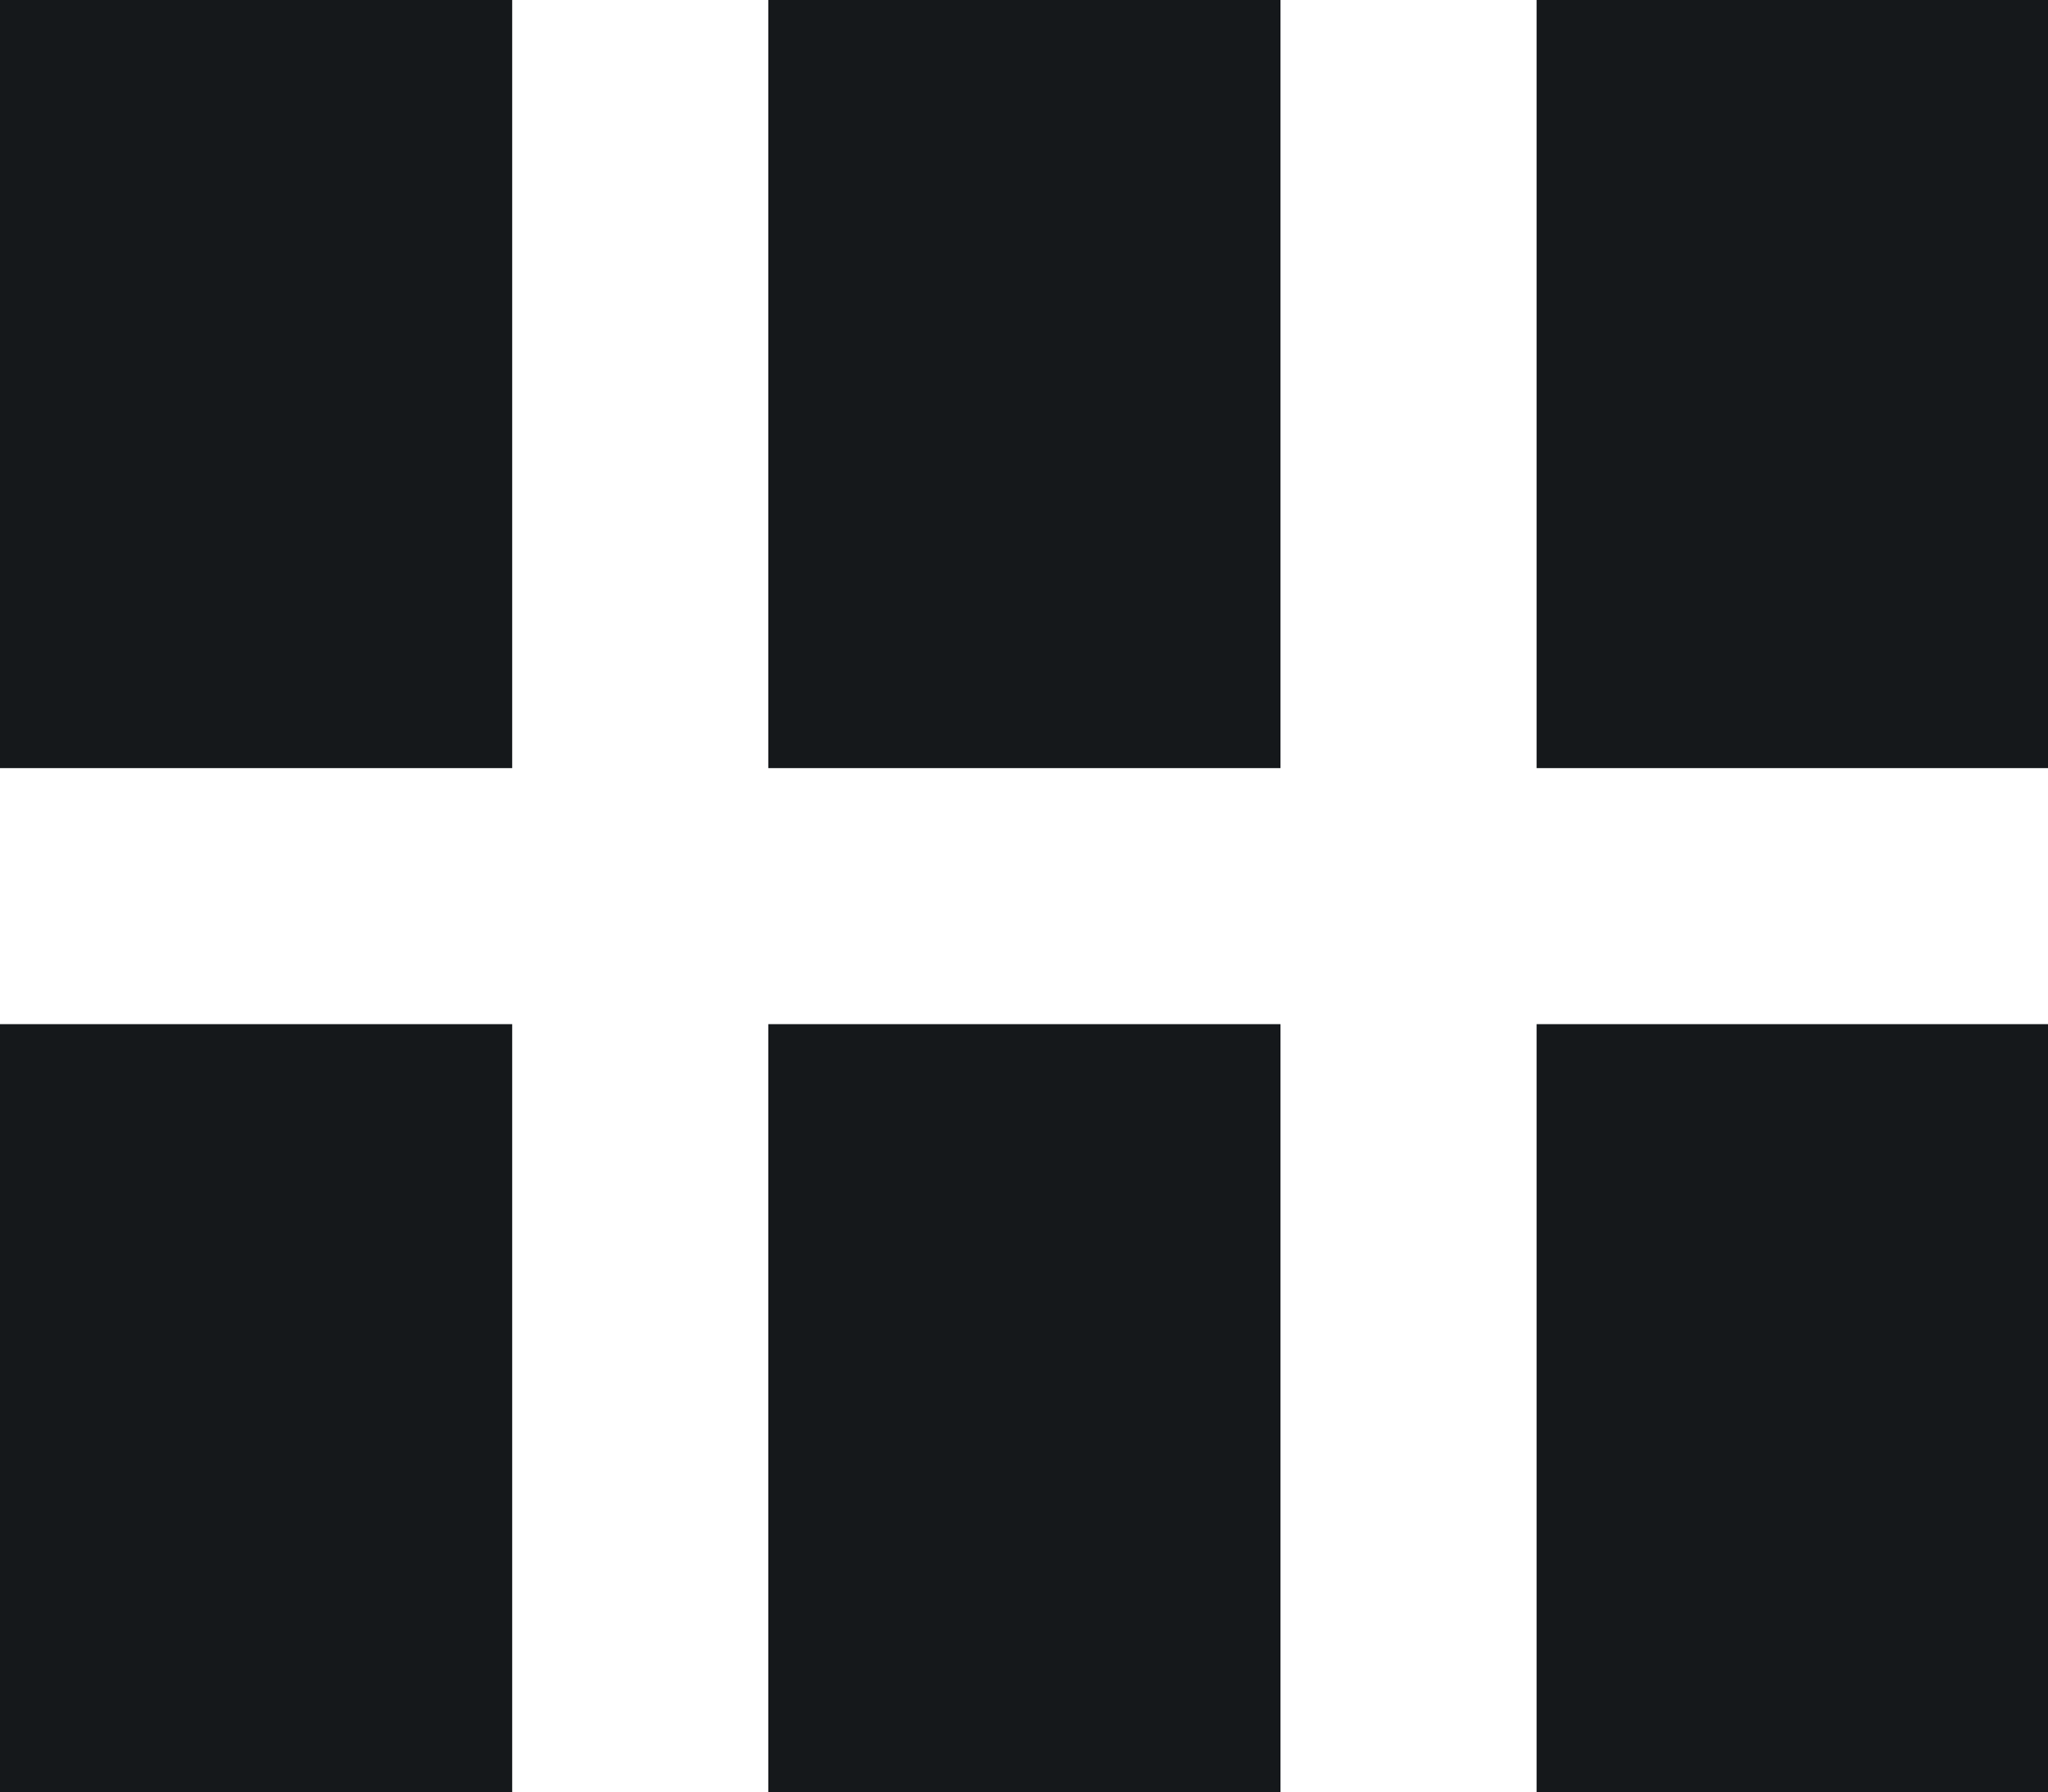 <svg id="Layer_1" xmlns="http://www.w3.org/2000/svg" viewBox="0 0 26.39 23.1"><defs><style>.cls-1{fill:#15181b;stroke-width:0}</style></defs><path class="cls-1" d="M0 0h6.6v9.9H0zM9.9 0h6.6v9.9H9.9zM19.8 0h6.6v9.9h-6.6zM0 13.2h6.6v9.9H0zM9.9 13.2h6.6v9.9H9.9zM19.8 13.2h6.6v9.9h-6.6z"/></svg>